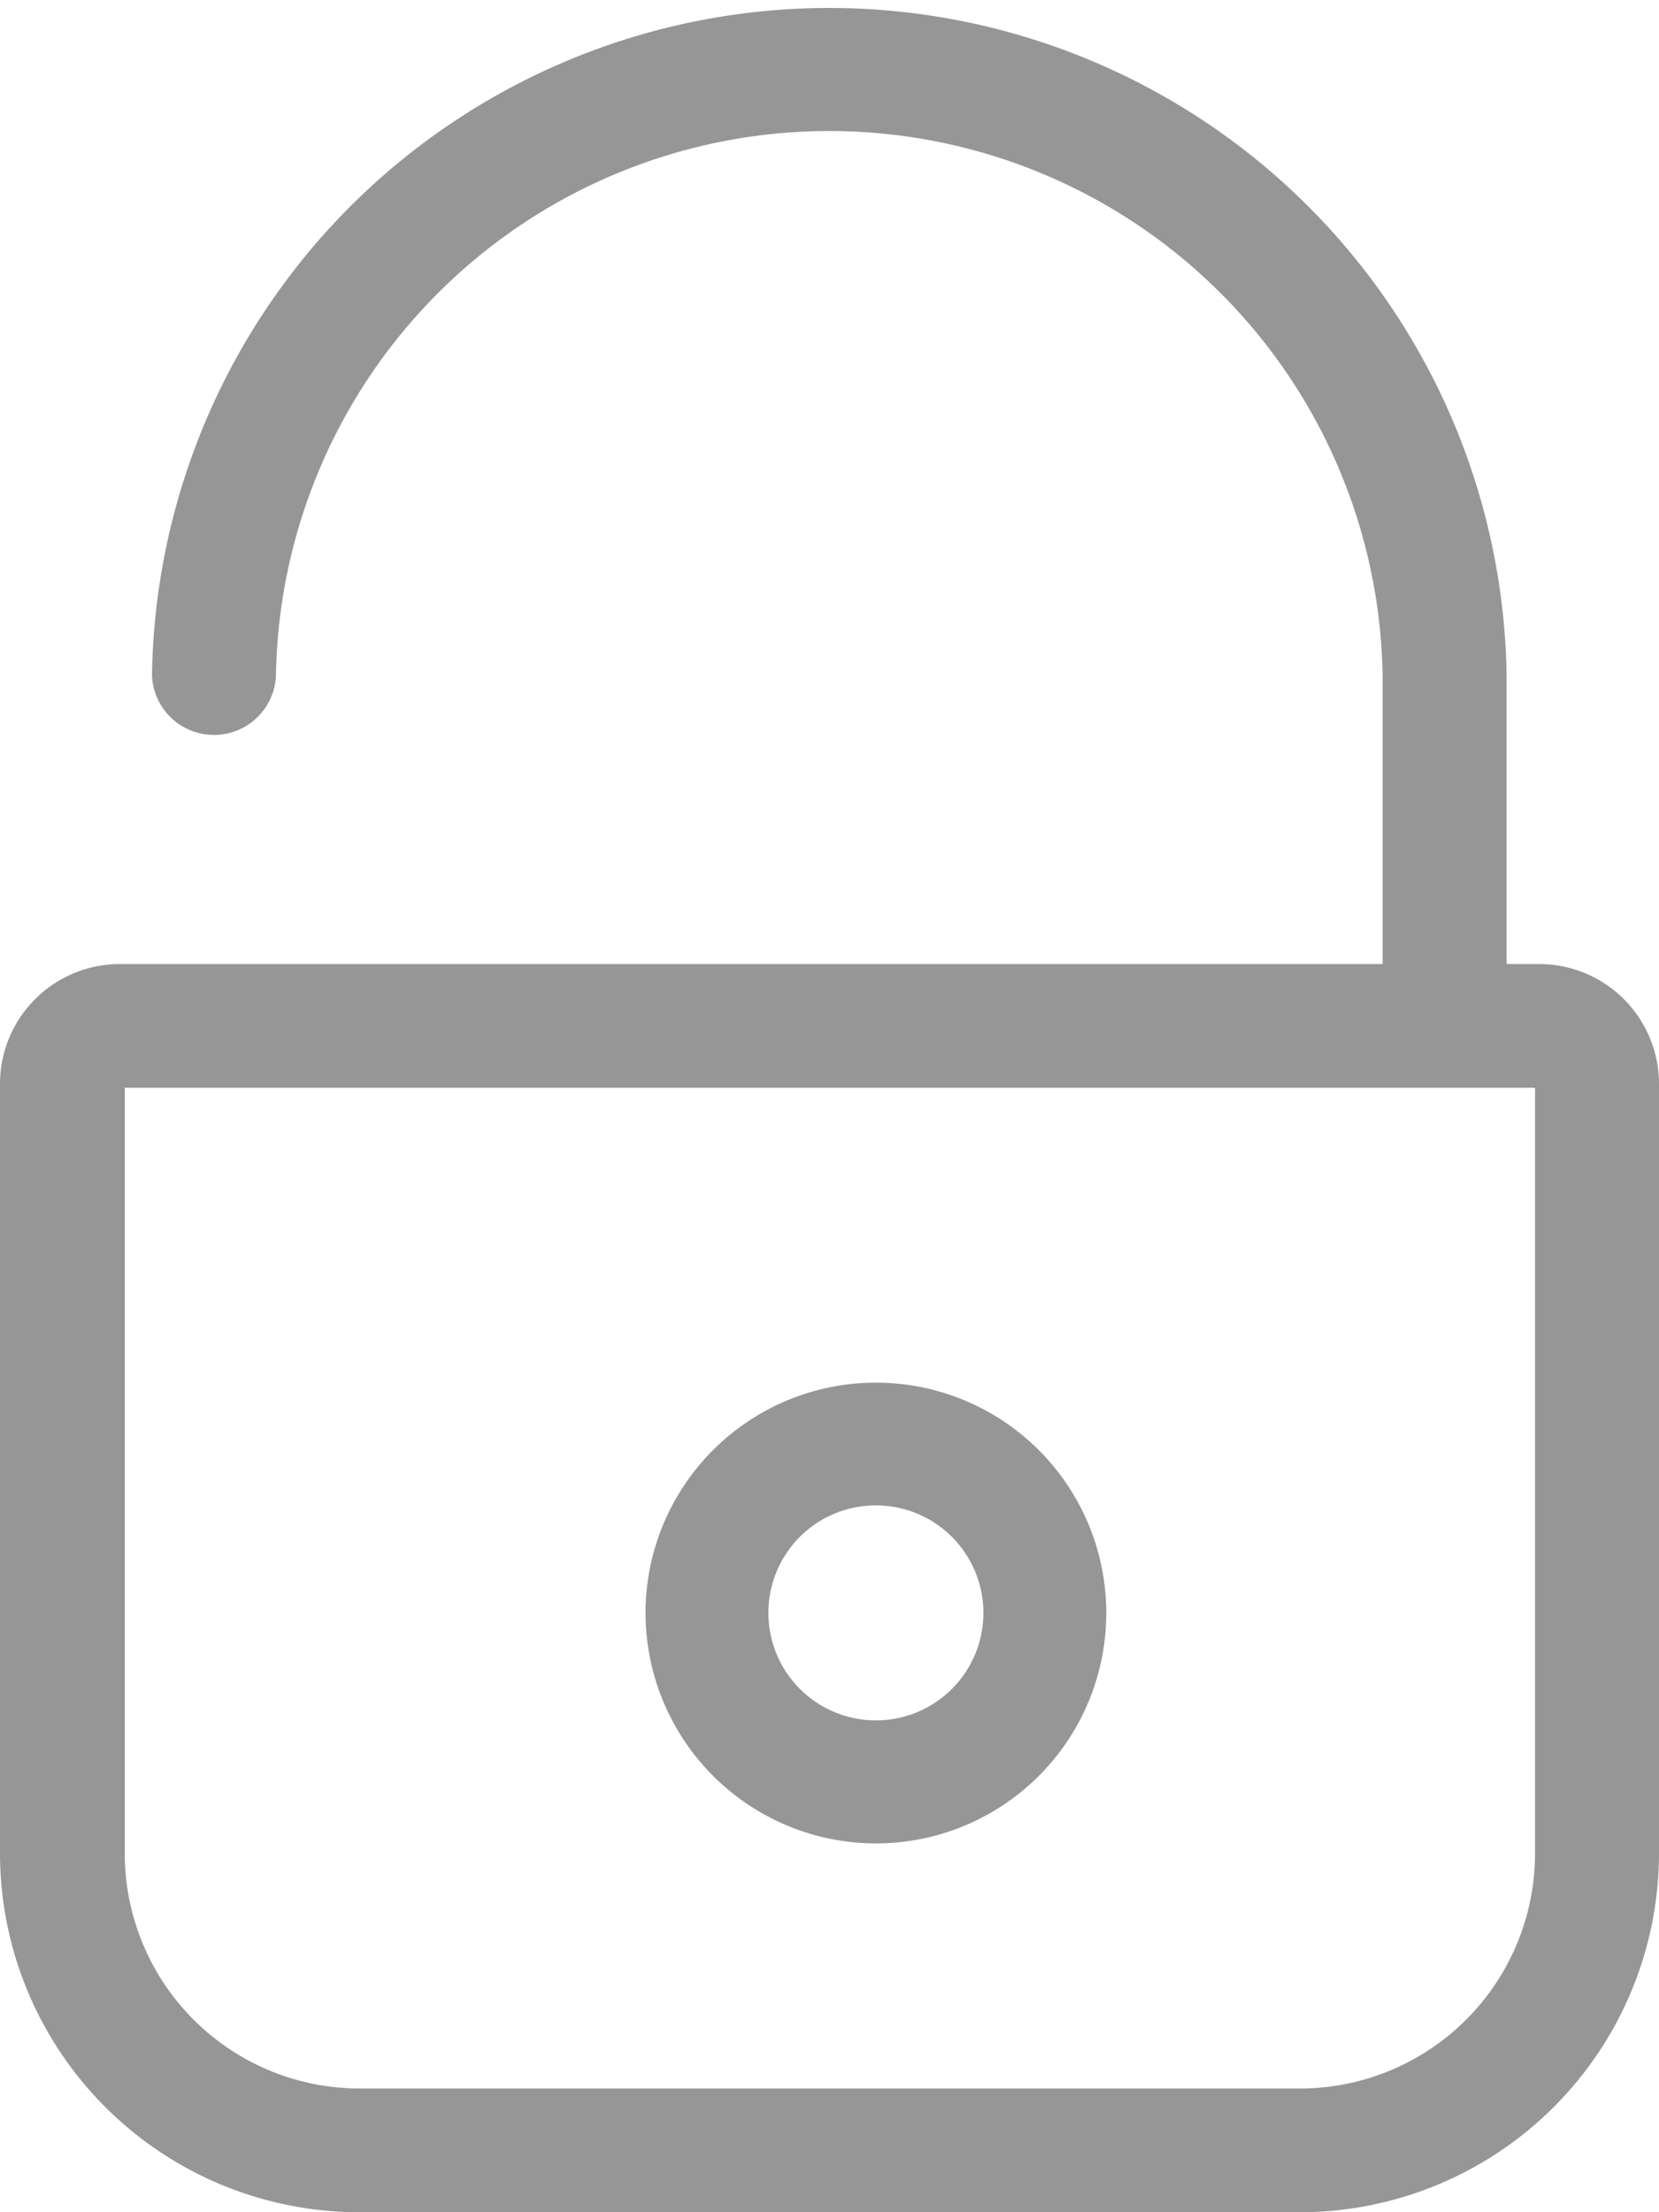 <svg xmlns="http://www.w3.org/2000/svg" width="12.192" height="16.256" viewBox="0 0 12.192 16.256">
  <g id="Group_1" data-name="Group 1" transform="translate(-5.356 -2.899)">
    <g id="ic_lock" data-name="ic lock">
      <path id="Path_1" data-name="Path 1" d="M16.667,9.983h-.239V7.865a4.978,4.978,0,0,0-9.955,0,.456.456,0,0,0,.911,0,4.067,4.067,0,0,1,8.133,0V9.983H6.237a.881.881,0,0,0-.881.879v5.66a2.64,2.64,0,0,0,2.639,2.633h6.914a2.64,2.64,0,0,0,2.639-2.633v-5.66a.881.881,0,0,0-.881-.879Zm-.03,6.539a1.728,1.728,0,0,1-1.728,1.724H8a1.727,1.727,0,0,1-1.727-1.724v-5.63H16.637Zm-4.846-.077A1.693,1.693,0,1,0,10.1,14.752a1.695,1.695,0,0,0,1.694,1.693Zm0-2.484a.79.79,0,1,1-.788.791.789.789,0,0,1,.788-.791Z" fill="#969696" fill-rule="evenodd"/>
    </g>
  </g>
</svg>
